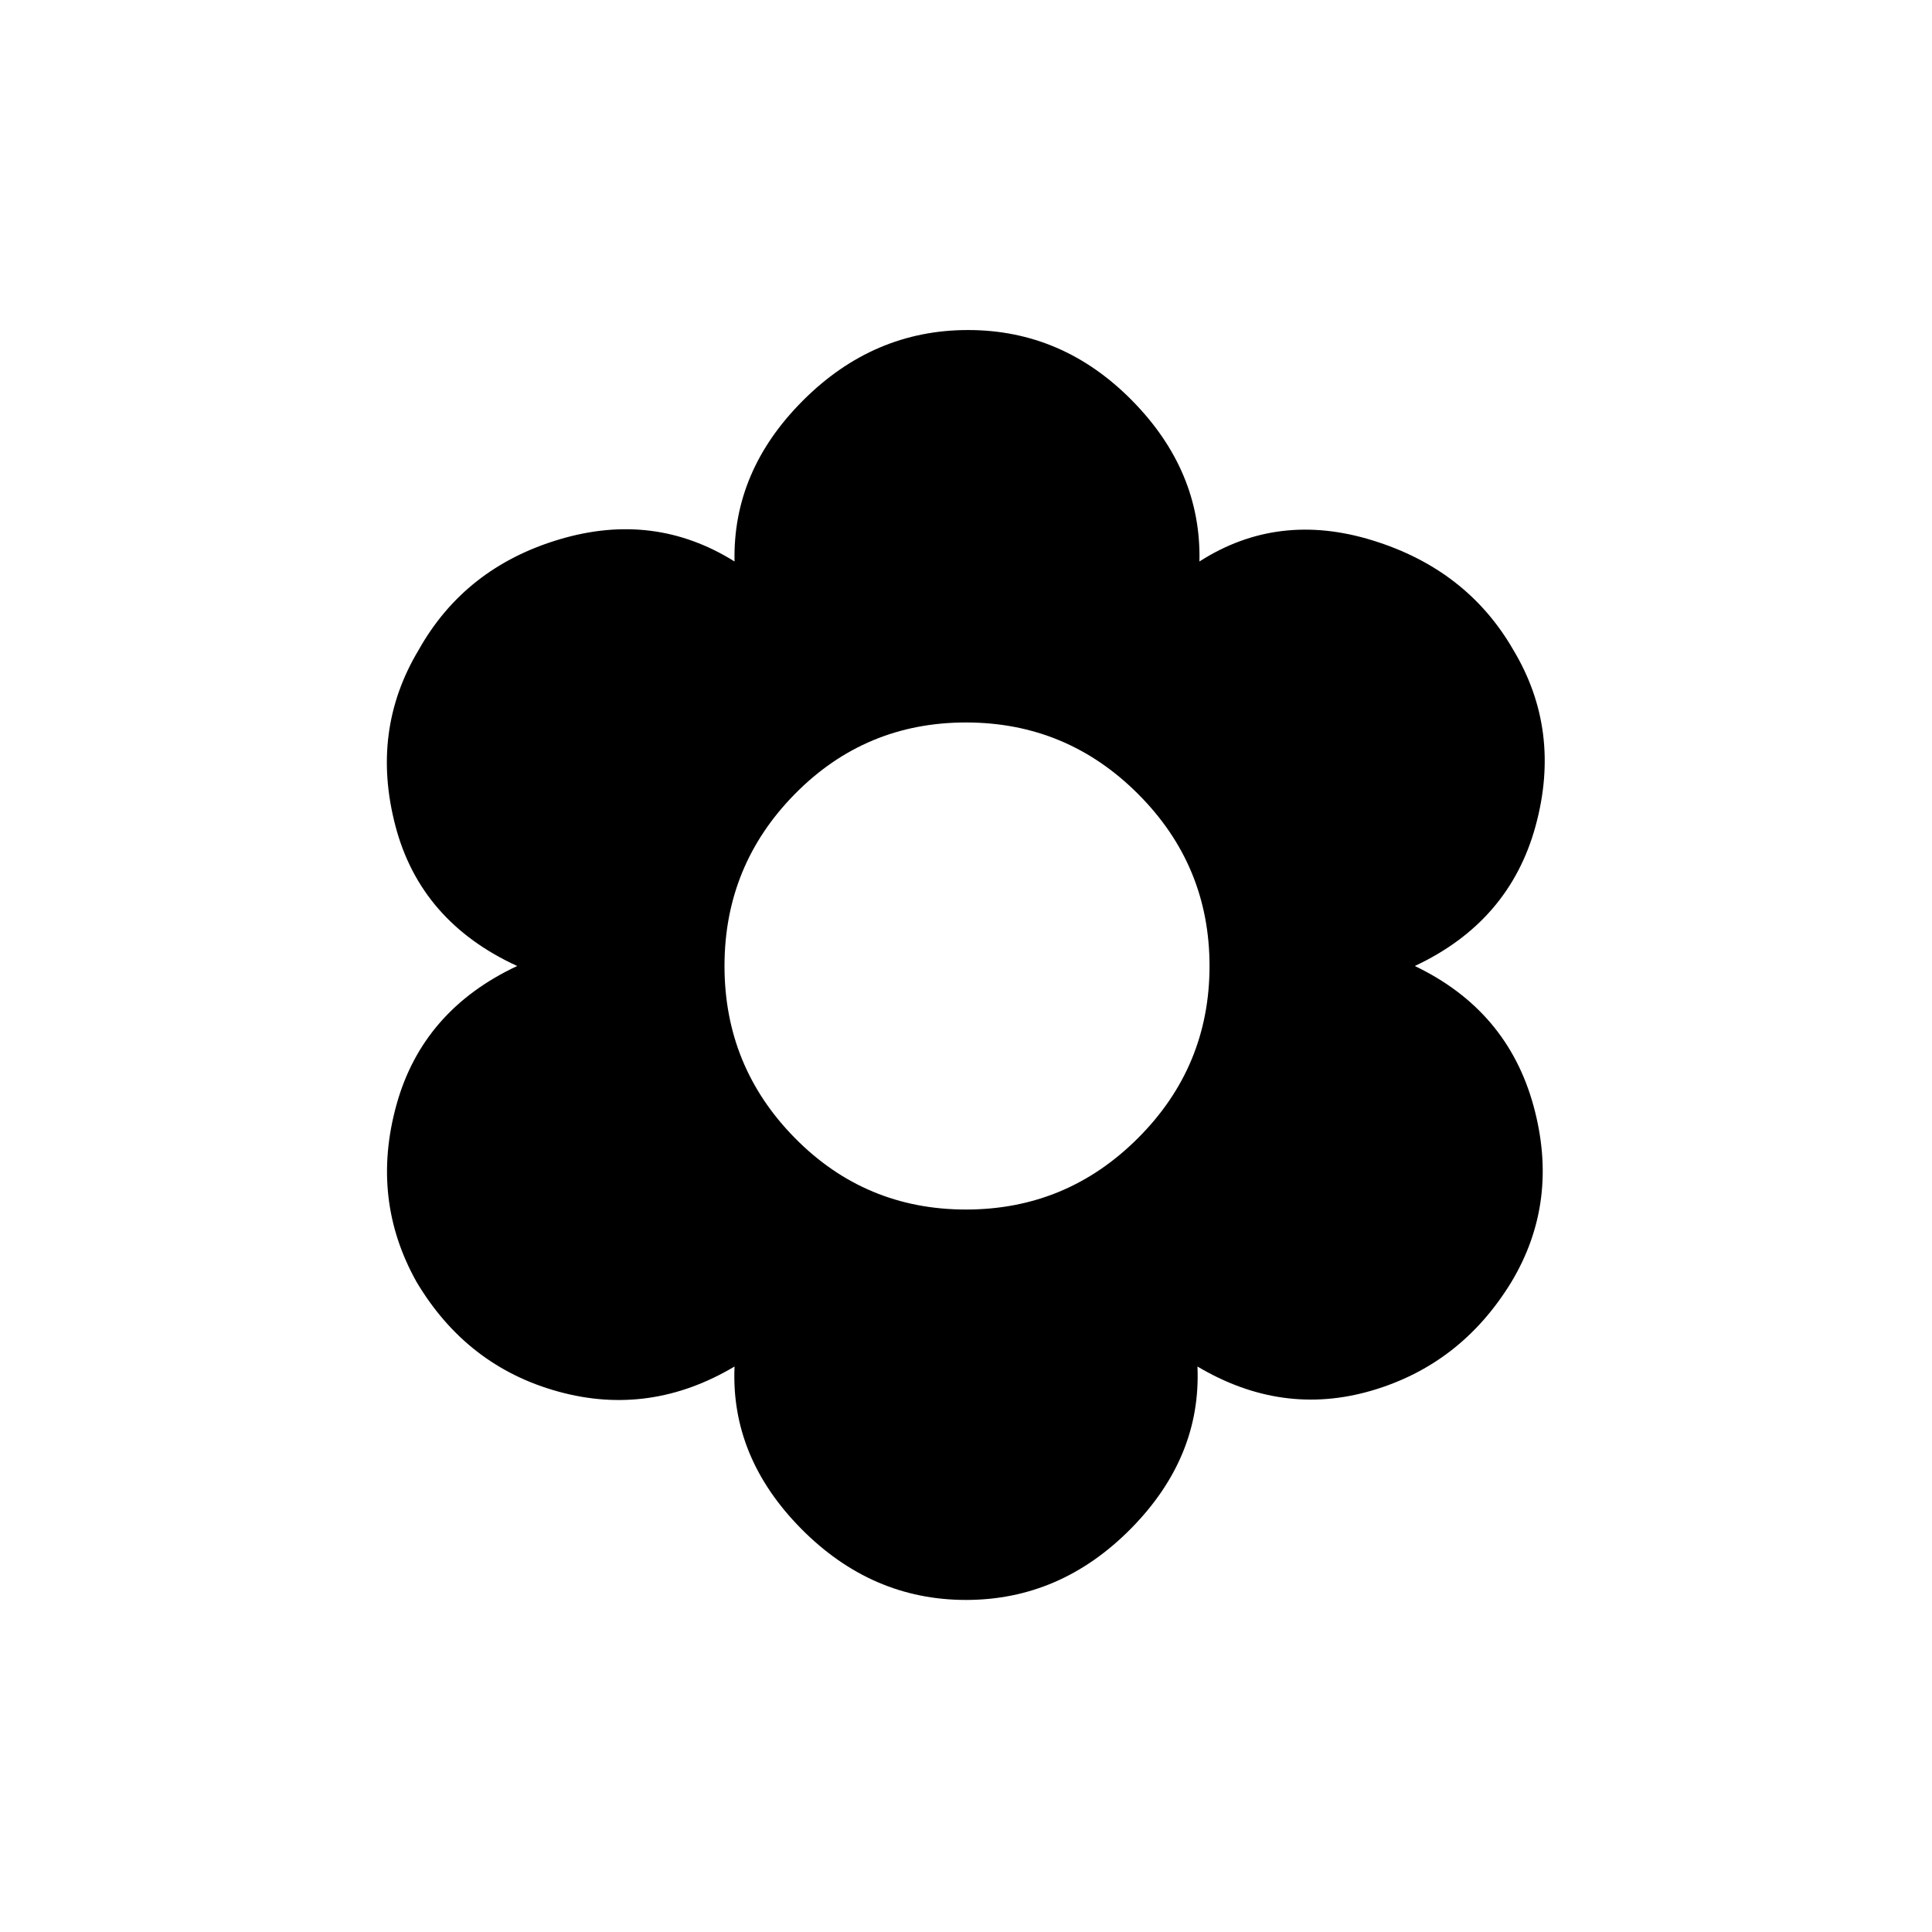 <svg xmlns="http://www.w3.org/2000/svg" height="40" width="40"><path d="M20 33.125Q18.042 33.125 16.583 31.646Q15.125 30.167 15.208 28.292Q13.458 29.333 11.562 28.812Q9.667 28.292 8.625 26.542Q7.667 24.833 8.208 22.875Q8.75 20.917 10.708 20Q8.708 19.083 8.188 17.104Q7.667 15.125 8.667 13.458Q9.625 11.75 11.583 11.167Q13.542 10.583 15.208 11.625Q15.167 9.75 16.625 8.292Q18.083 6.833 20.042 6.833Q22 6.833 23.438 8.292Q24.875 9.75 24.833 11.625Q26.458 10.583 28.417 11.188Q30.375 11.792 31.333 13.458Q32.333 15.125 31.792 17.104Q31.25 19.083 29.292 20Q31.208 20.917 31.75 22.896Q32.292 24.875 31.292 26.542Q30.25 28.25 28.396 28.792Q26.542 29.333 24.792 28.292Q24.875 30.167 23.417 31.646Q21.958 33.125 20 33.125ZM20 25.042Q22.083 25.042 23.562 23.562Q25.042 22.083 25.042 20Q25.042 17.917 23.562 16.438Q22.083 14.958 20 14.958Q17.917 14.958 16.458 16.438Q15 17.917 15 20Q15 22.083 16.458 23.562Q17.917 25.042 20 25.042Z"/></svg>